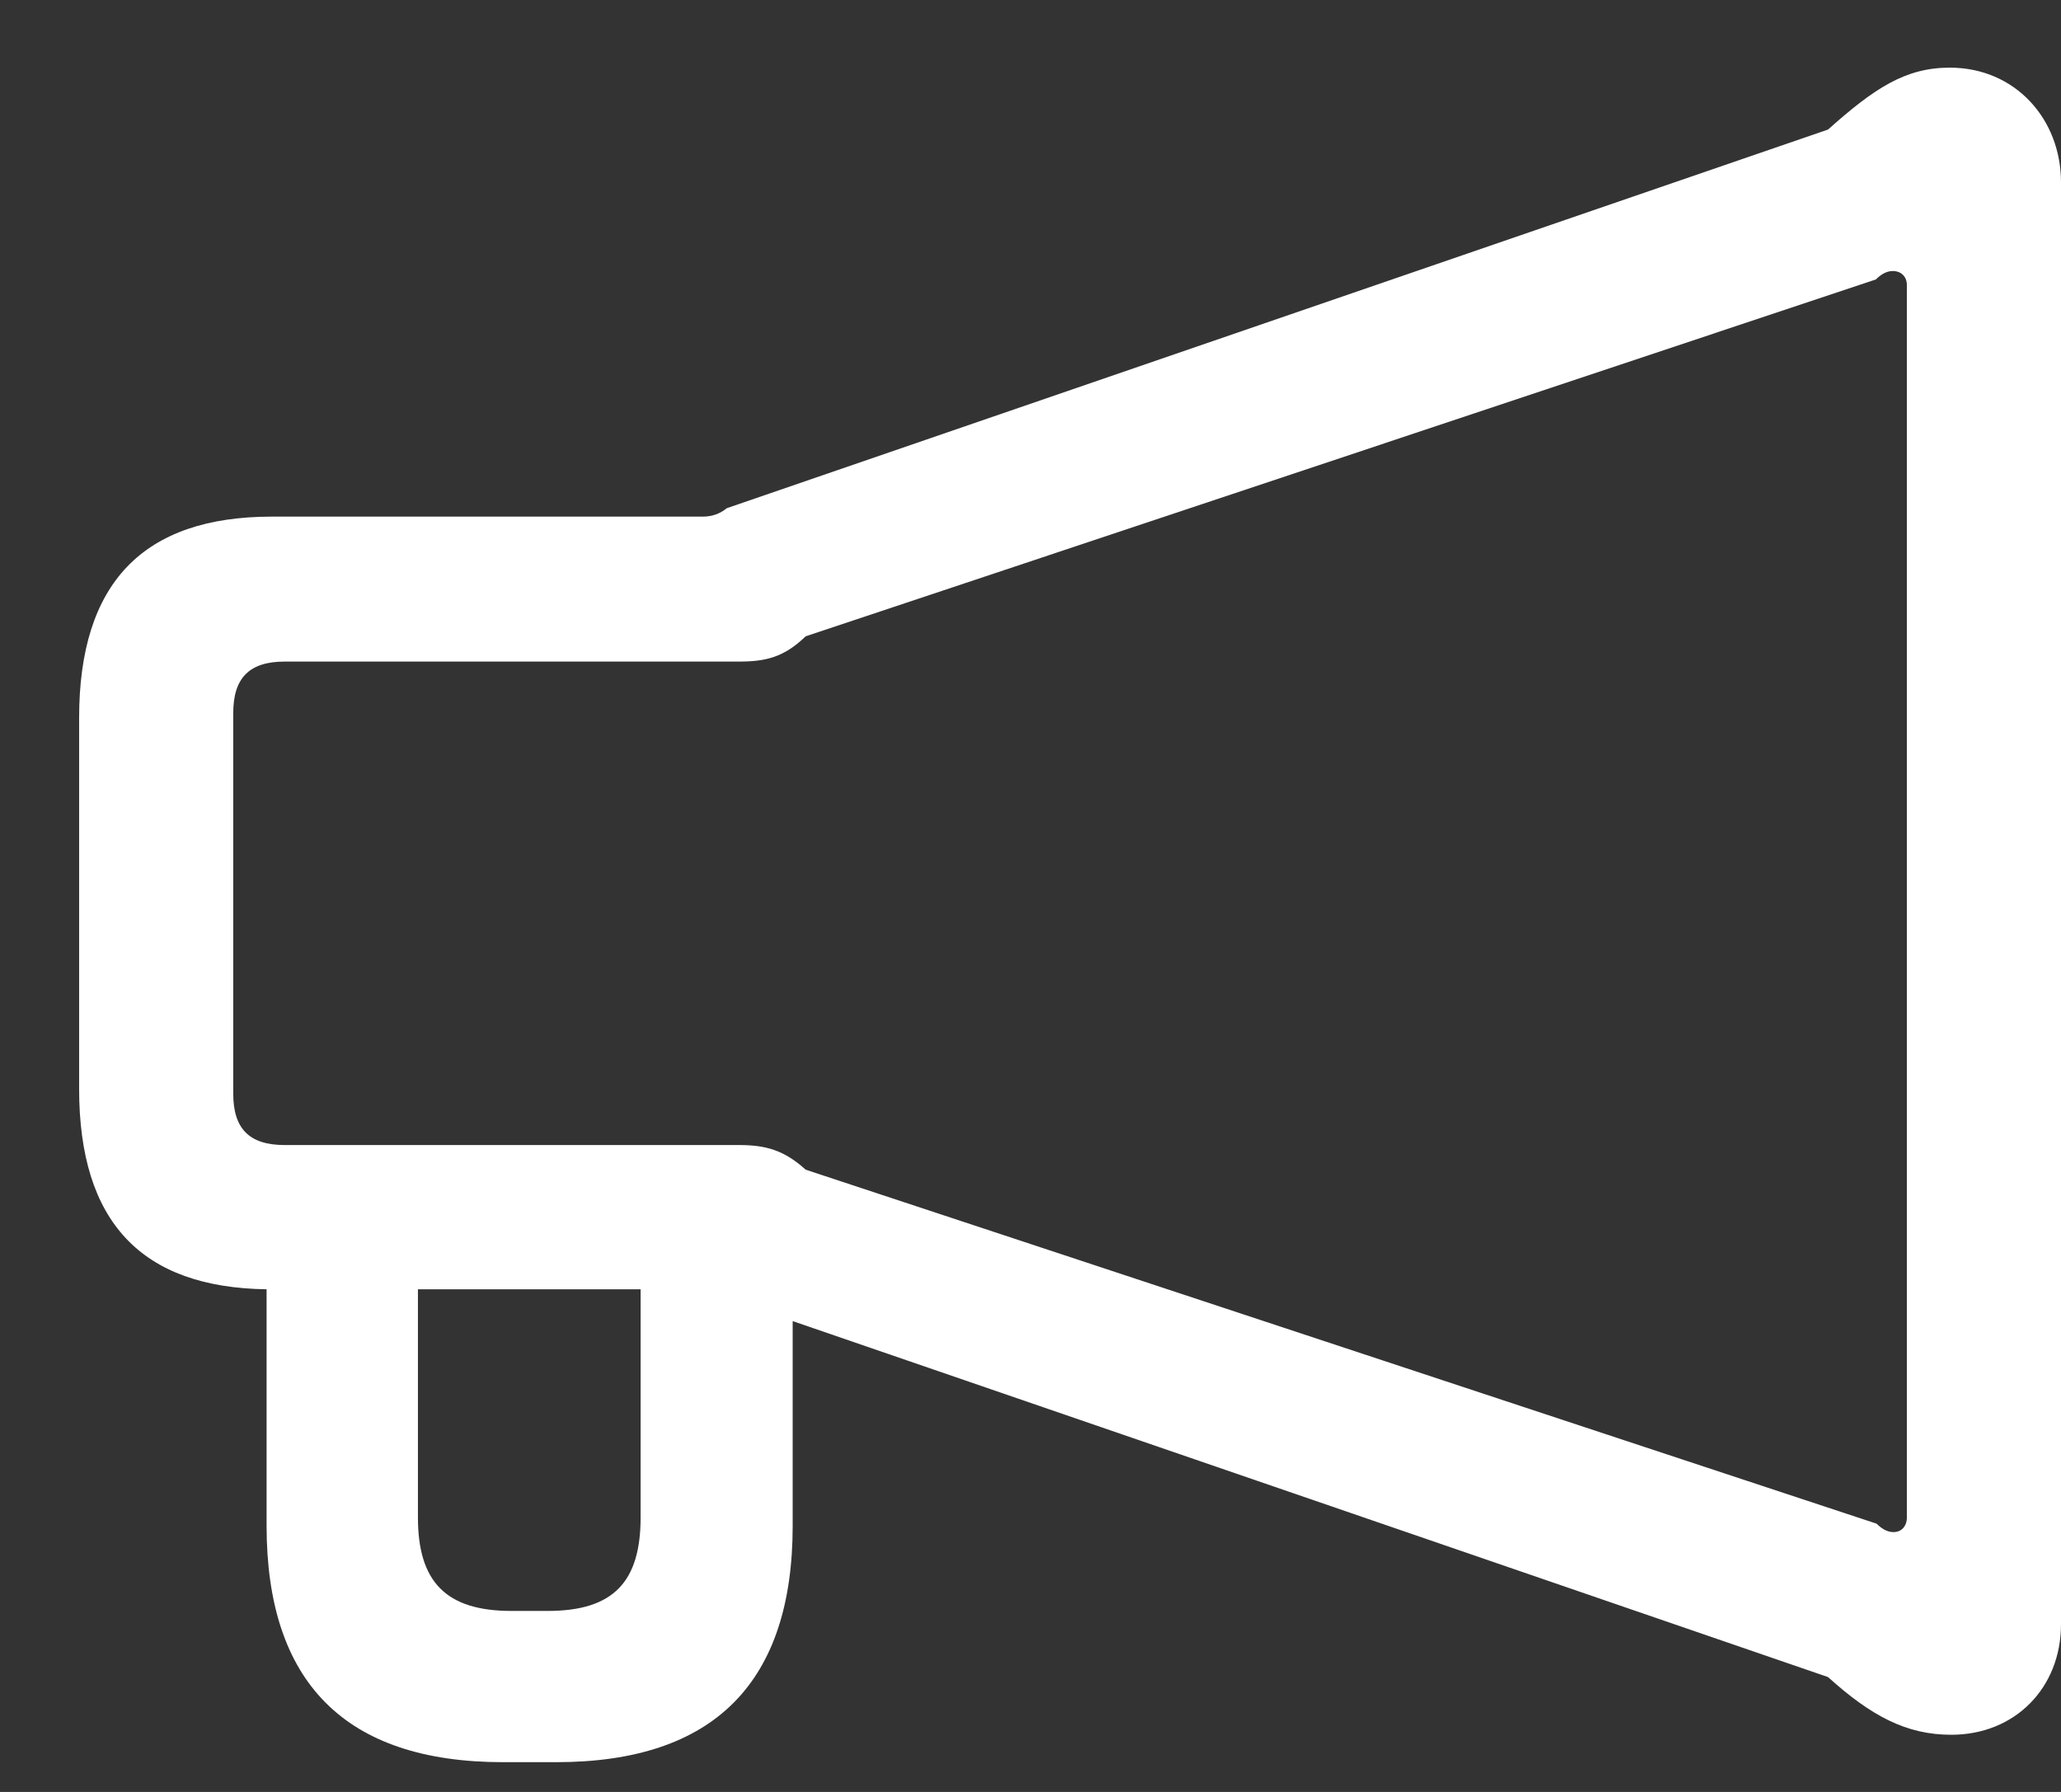 <svg width="23" height="20" viewBox="0 0 23 20" fill="none" xmlns="http://www.w3.org/2000/svg">
<rect x="0" y="0" width="23" height="20" fill="#333333" stroke="none"/>
<path fill-rule="evenodd" clip-rule="evenodd" d="M8.846 14.745L20.4 18.718C20.879 19.15 21.272 19.362 21.775 19.362C22.489 19.362 23 18.836 23 18.129V2.035C23 1.329 22.489 0.755 21.759 0.755C21.264 0.755 20.919 0.983 20.4 1.446L8.111 5.672C8.033 5.735 7.946 5.766 7.844 5.766H3.035C1.598 5.766 0.883 6.505 0.883 8.013V12.152C0.883 13.639 1.578 14.37 2.975 14.39V17.029C2.975 18.773 3.847 19.668 5.615 19.668H6.207C7.974 19.668 8.846 18.773 8.846 17.029L8.846 14.745ZM4.664 14.39H7.149V16.935C7.149 17.65 6.851 17.98 6.112 17.98H5.709C4.971 17.98 4.664 17.65 4.664 16.935V14.39ZM2.603 12.207C2.603 12.6 2.784 12.78 3.177 12.78H8.245C8.543 12.78 8.748 12.835 8.991 13.055L20.942 17.006C21.005 17.069 21.068 17.1 21.131 17.1C21.217 17.1 21.28 17.038 21.28 16.935V3.182C21.28 3.088 21.217 3.025 21.123 3.025C21.052 3.025 20.989 3.064 20.934 3.119L8.991 7.102C8.748 7.337 8.543 7.384 8.245 7.384H3.177C2.784 7.384 2.603 7.565 2.603 7.958V12.207Z" fill="white"/>
</svg>
